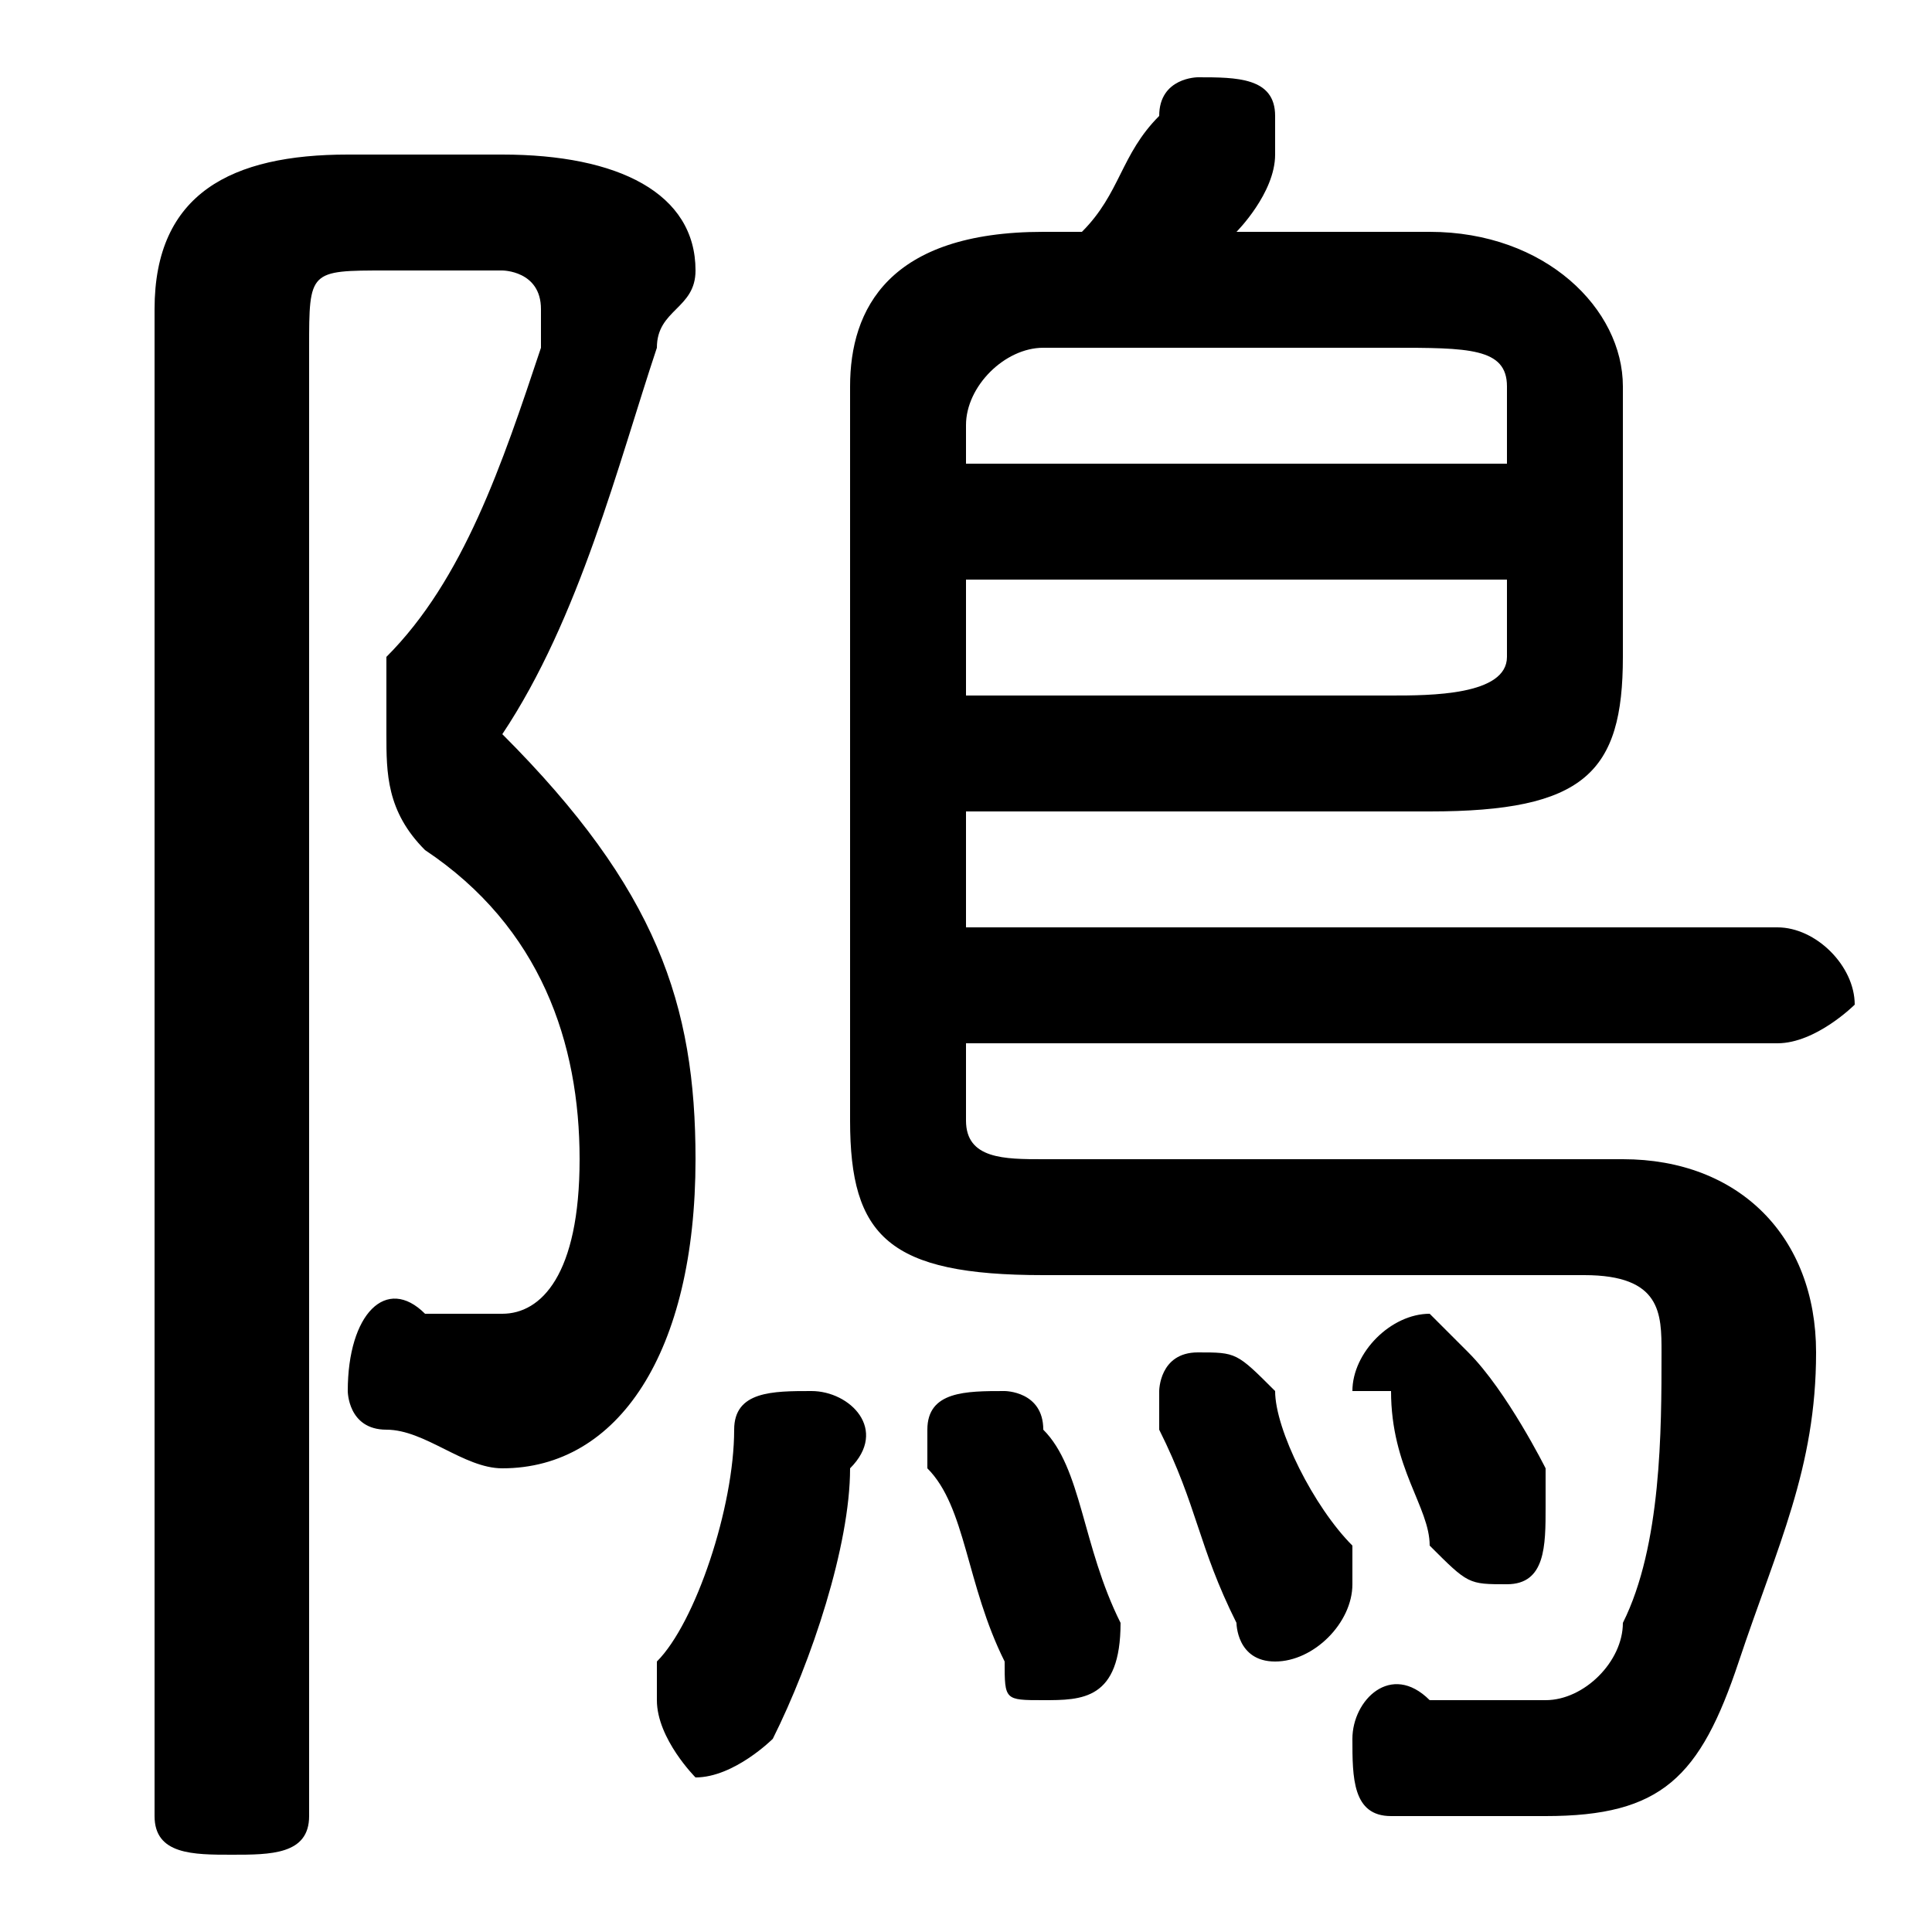 <svg xmlns="http://www.w3.org/2000/svg" viewBox="0 -44.0 50.0 50.0">
    <rect x="0" y="-44.0" width="50.0" height="50.0" fill="#808080" stroke="none"/>
    <g transform="scale(1, -1)">
        <!-- ボディの枠 -->
        <rect x="0" y="-6.0" width="50.0" height="50.0"
            stroke="white" fill="white"/>
        <!-- グリフ座標系の原点 -->
        <circle cx="0" cy="0" r="5" fill="white"/>
        <!-- グリフのアウトライン -->
        <g style="fill:black;stroke:#000000;stroke-width:0;stroke-linecap:round;stroke-linejoin:round;">
        <path d="M 25.0 23.0 L 37.0 23.0 C 41.0 23.0 42.0 24.0 42.0 27.0 L 42.0 34.0 C 42.0 36.0 40.0 38.0 37.0 38.0 L 32.0 38.0 C 32.0 38.0 33.0 39.0 33.0 40.0 C 33.0 40.0 33.0 41.0 33.0 41.0 C 33.0 42.0 32.0 42.0 31.0 42.0 C 31.0 42.0 30.0 42.0 30.0 41.0 C 29.0 40.0 29.0 39.0 28.0 38.0 L 27.0 38.0 C 23.0 38.0 22.0 36.0 22.0 34.0 L 22.0 15.0 C 22.0 12.0 23.0 11.0 27.0 11.0 L 41.0 11.0 C 43.0 11.0 43.0 10.0 43.0 9.0 C 43.0 7.0 43.0 4.0 42.0 2.0 C 42.0 1.0 41.0 0.0 40.0 0.0 C 39.0 0.0 38.0 0.0 37.0 0.0 C 36.0 1.0 35.0 -0.0 35.0 -1.0 C 35.0 -2.0 35.0 -3.0 36.0 -3.0 C 38.0 -3.0 39.0 -3.0 40.0 -3.0 C 43.0 -3.0 44.0 -2.0 45.0 1.0 C 46.0 4.0 47.0 6.0 47.0 9.0 C 47.0 12.0 45.0 14.0 42.0 14.0 L 27.0 14.0 C 26.0 14.0 25.0 14.0 25.0 15.0 L 25.0 17.0 L 46.0 17.0 C 47.0 17.0 48.0 18.0 48.0 18.0 C 48.0 19.0 47.0 20.0 46.0 20.0 L 25.0 20.0 Z M 25.0 26.0 L 25.0 29.0 L 39.0 29.0 L 39.0 27.0 C 39.0 26.0 37.0 26.0 36.0 26.0 Z M 39.0 32.0 L 25.0 32.0 L 25.0 33.0 C 25.0 34.0 26.0 35.0 27.0 35.0 L 36.0 35.0 C 38.0 35.0 39.0 35.0 39.0 34.0 Z M 9.0 40.0 C 6.0 40.0 4.0 39.0 4.0 36.0 L 4.0 -3.0 C 4.0 -4.0 5.0 -4.0 6.0 -4.0 C 7.0 -4.0 8.0 -4.0 8.0 -3.0 L 8.0 35.0 C 8.0 37.0 8.0 37.0 10.0 37.0 L 13.0 37.0 C 13.0 37.0 14.0 37.0 14.0 36.0 C 14.0 36.0 14.0 36.0 14.0 35.0 C 13.0 32.0 12.0 29.0 10.0 27.0 C 10.0 26.0 10.0 25.0 10.0 25.0 C 10.0 24.0 10.0 23.0 11.0 22.0 C 14.0 20.0 15.0 17.0 15.0 14.0 C 15.0 11.0 14.0 10.0 13.0 10.0 C 12.0 10.0 12.0 10.0 11.0 10.0 C 10.0 11.0 9.0 10.0 9.0 8.0 C 9.0 8.0 9.0 7.0 10.0 7.0 C 11.0 7.0 12.0 6.0 13.0 6.0 C 16.0 6.0 18.0 9.0 18.0 14.0 C 18.0 18.0 17.0 21.0 13.0 25.0 C 15.0 28.0 16.0 32.0 17.0 35.0 C 17.0 36.0 18.0 36.0 18.0 37.0 C 18.0 39.0 16.0 40.0 13.0 40.0 Z M 27.0 7.0 C 27.0 8.0 26.0 8.0 26.0 8.0 C 25.0 8.0 24.0 8.0 24.0 7.0 C 24.0 7.0 24.0 6.0 24.0 6.0 C 25.0 5.0 25.0 3.0 26.0 1.0 C 26.0 0.0 26.0 -0.0 27.0 -0.0 C 28.0 -0.0 29.0 0.0 29.0 2.0 C 28.0 4.0 28.0 6.0 27.0 7.0 Z M 38.0 9.0 C 38.0 9.0 37.0 10.0 37.0 10.0 C 36.0 10.0 35.0 9.0 35.0 8.0 C 35.0 8.0 35.0 8.0 36.0 8.0 C 36.0 6.0 37.0 5.0 37.0 4.0 C 38.0 3.0 38.0 3.0 39.0 3.0 C 40.0 3.0 40.0 4.0 40.0 5.0 C 40.0 5.0 40.0 5.0 40.0 6.0 C 40.0 6.0 39.0 8.0 38.0 9.0 Z M 33.0 8.0 C 32.0 9.0 32.0 9.0 31.0 9.0 C 30.0 9.0 30.0 8.0 30.0 8.0 C 30.0 7.0 30.0 7.0 30.0 7.0 C 31.0 5.0 31.0 4.0 32.0 2.0 C 32.0 2.0 32.0 1.0 33.0 1.0 C 34.0 1.0 35.0 2.0 35.0 3.0 C 35.0 3.0 35.0 3.0 35.0 4.0 C 34.0 5.0 33.0 7.0 33.0 8.0 Z M 19.0 7.0 C 19.0 5.0 18.0 2.0 17.0 1.0 C 17.0 0.0 17.0 -0.0 17.0 -0.0 C 17.0 -1.0 18.0 -2.0 18.0 -2.0 C 19.0 -2.0 20.0 -1.0 20.0 -1.0 C 21.0 1.0 22.0 4.0 22.0 6.0 C 23.0 7.0 22.0 8.0 21.0 8.0 C 20.0 8.0 19.0 8.0 19.0 7.0 Z"/>
    </g>
    </g>
</svg>

